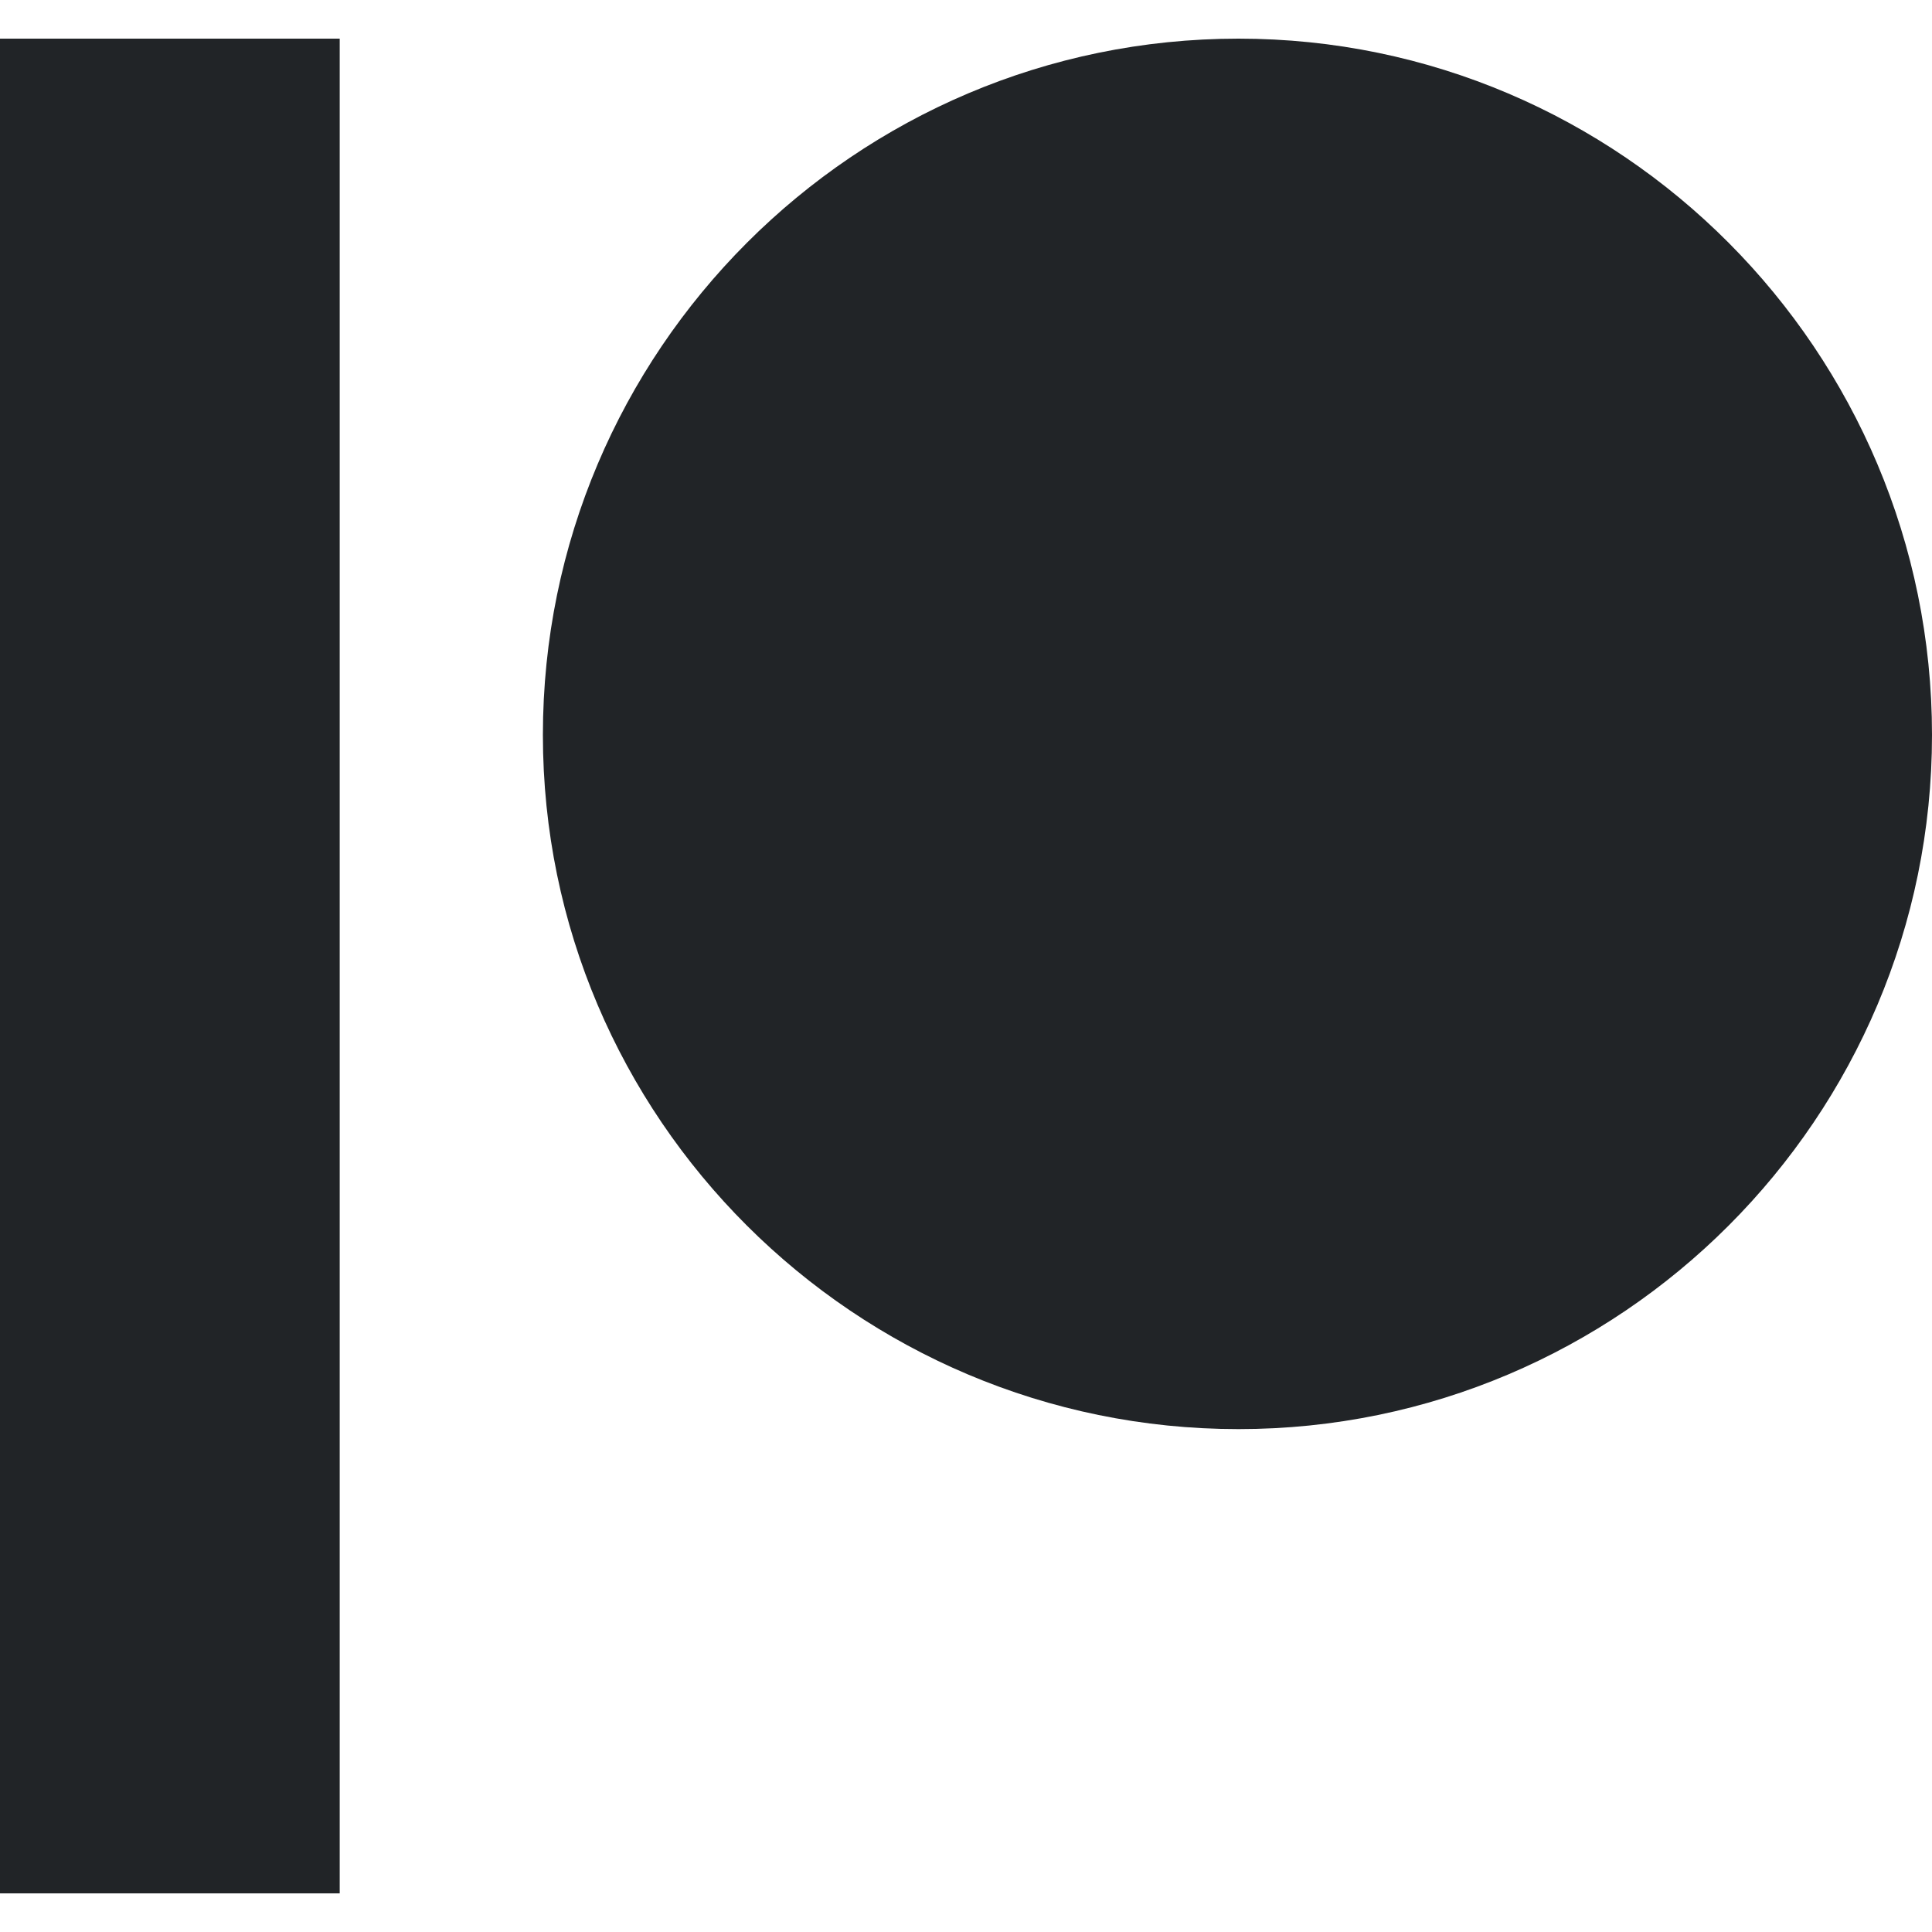 <svg width="24" height="24" viewBox="0 0 24 24" fill="none" xmlns="http://www.w3.org/2000/svg">
<g clip-path="url(#clip0_1_4)">
<path d="M0 0.48V23.52H4.22V0.48H0ZM15.385 0.48C10.621 0.48 6.744 4.36 6.744 9.13C6.744 13.885 10.621 17.753 15.385 17.753C20.135 17.753 24 13.885 24 9.13C24 4.36 20.136 0.48 15.385 0.48Z" fill="#212427"/>
</g>
<defs>
<clipPath id="clip0_1_4">
<rect width="24" height="24" fill="white"/>
</clipPath>
</defs>
</svg>
